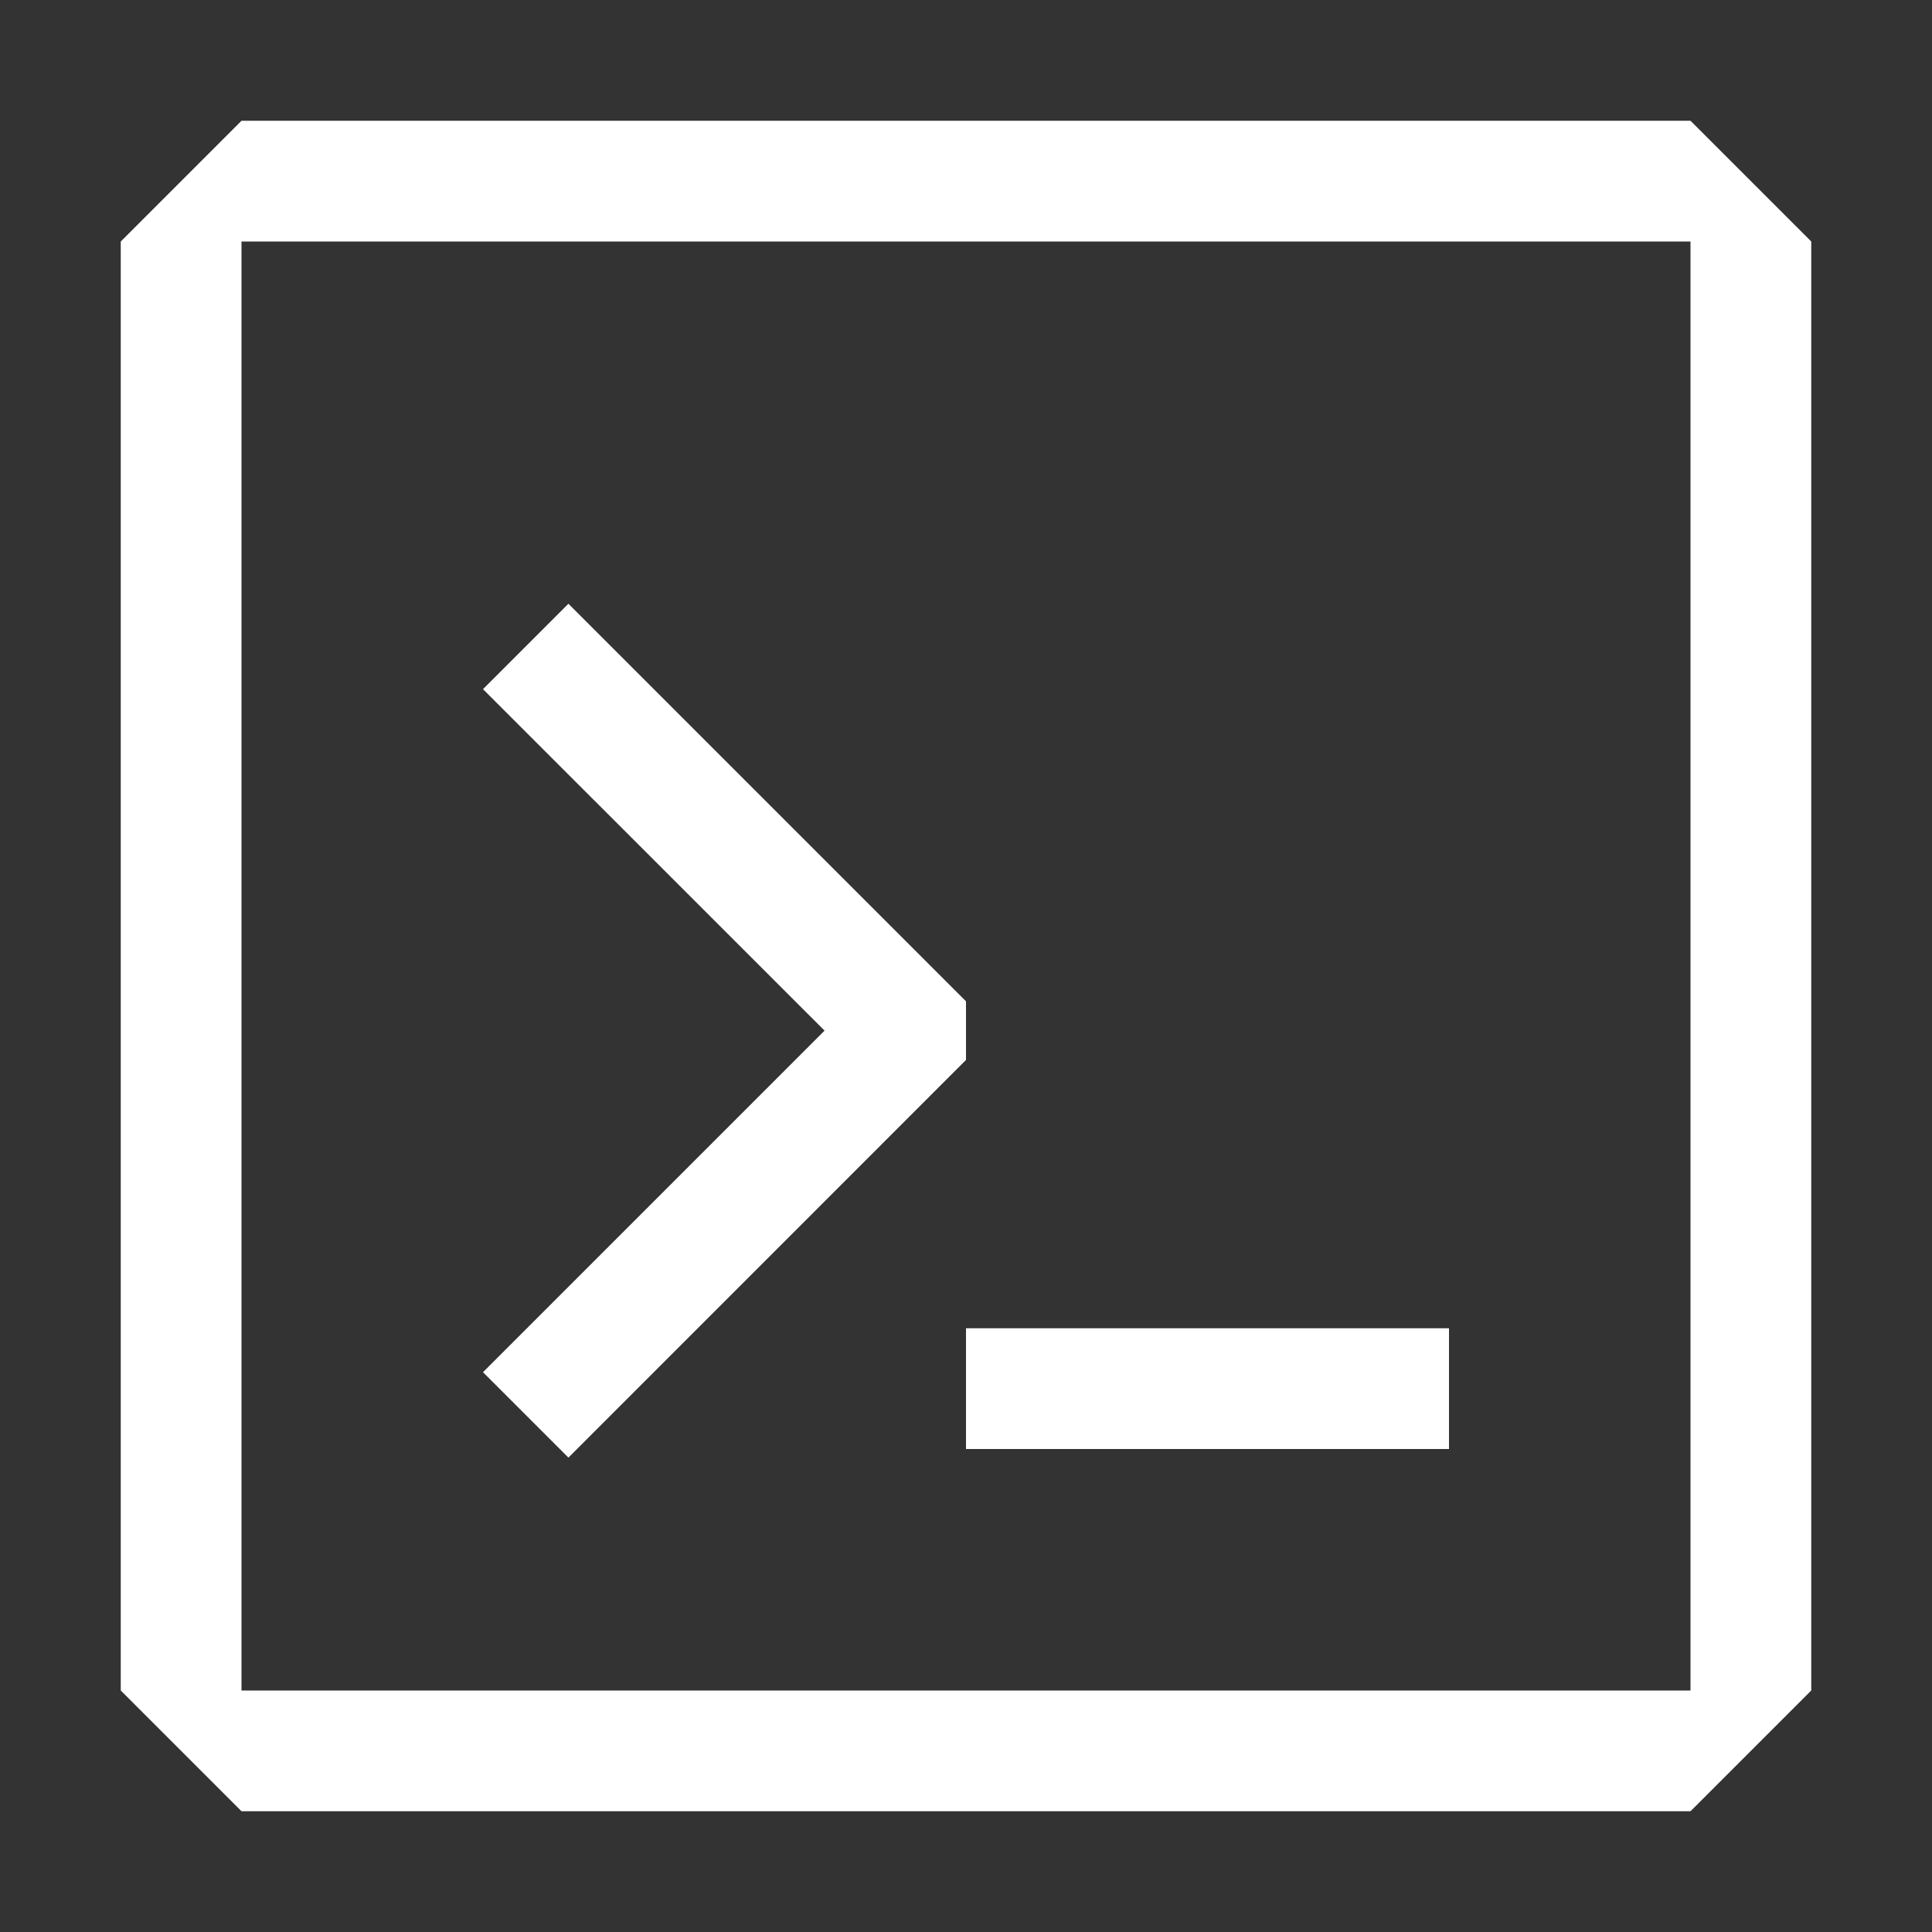 <svg width="24" height="24" viewBox="0 0 24 24" xmlns="http://www.w3.org/2000/svg" fill="white"><rect x="0" y="0" width="24" height="24" fill="#333333" stroke="none"/><path fill-rule="evenodd" clip-rule="evenodd" d="M1.5 3L3 1.5H21L22.5 3V21L21 22.5H3L1.5 21V3ZM3 3V21H21V3H3Z"/><path d="M7.061 7.5L6 8.561L10.243 12.803L6 17.046L7.061 18.107L12 13.167V12.439L7.061 7.5Z"/><rect x="12" y="16.5" width="6" height="1.5"/></svg>